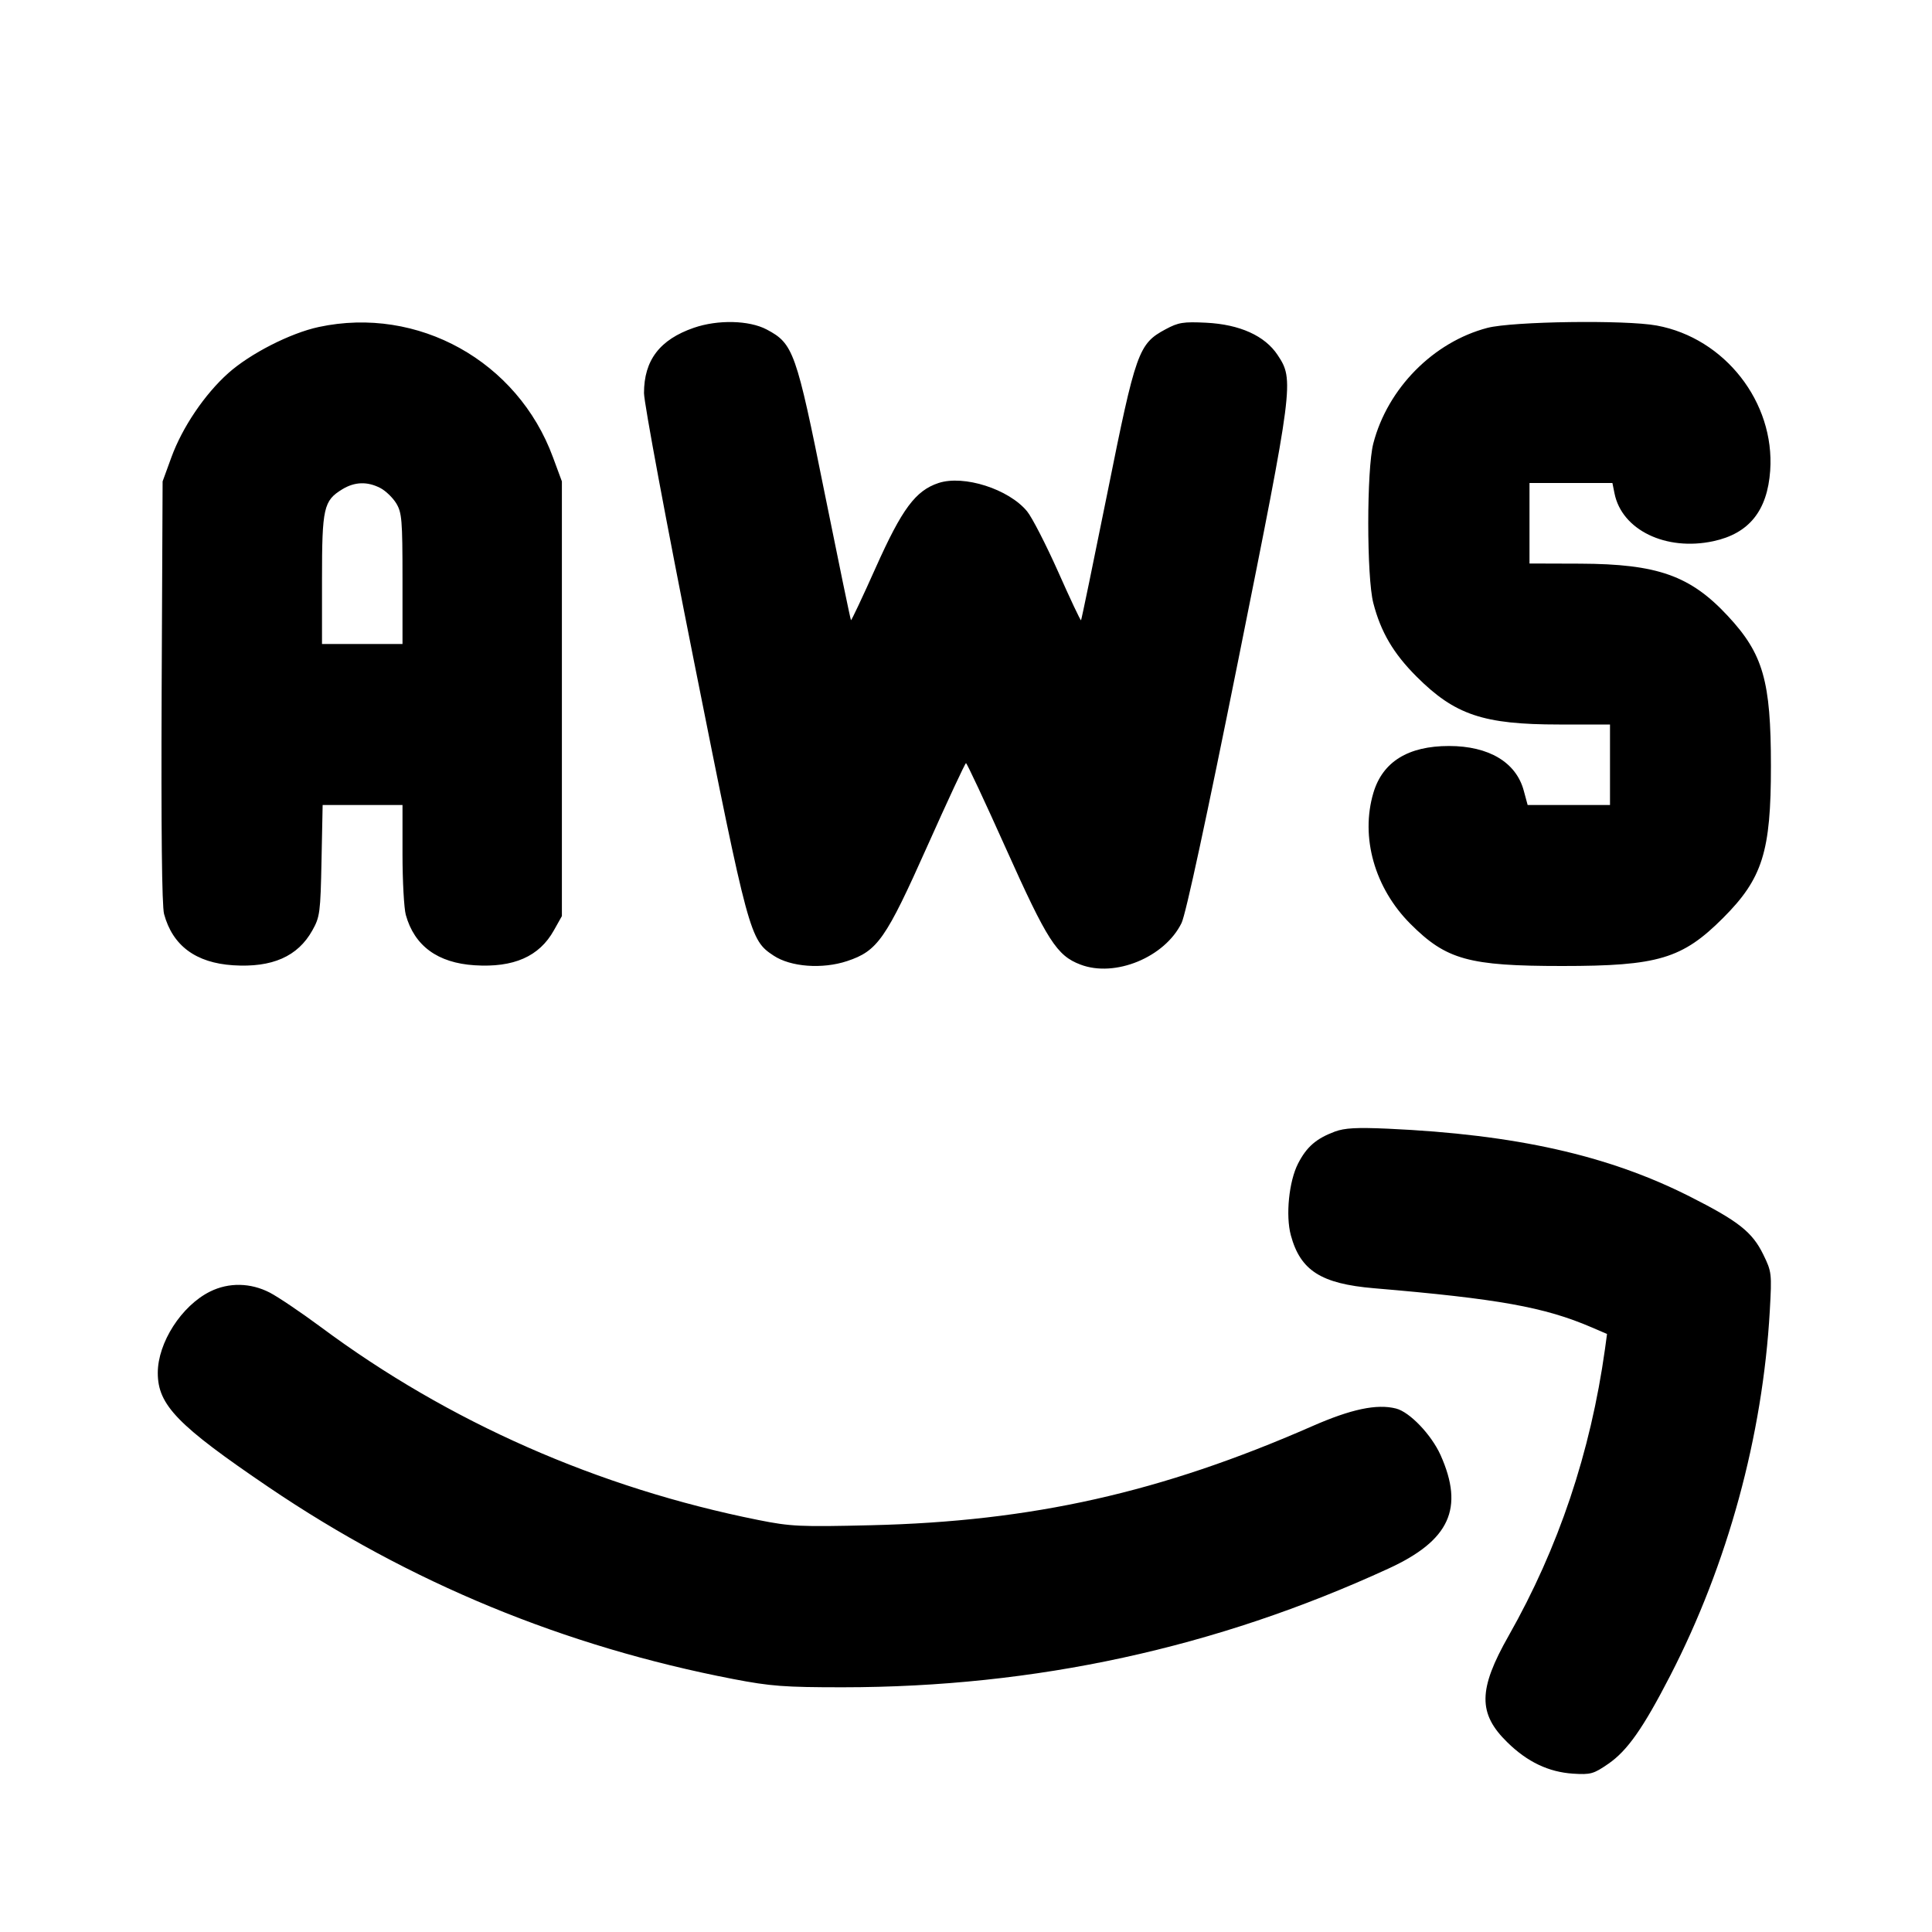 <svg xmlns="http://www.w3.org/2000/svg" width="24" height="24" viewBox="0 0 24 24" fill="none" stroke="currentColor" stroke-width="2" stroke-linecap="round" stroke-linejoin="round" class="icon icon-tabler icons-tabler-outline icon-tabler-brand-aws"><path d="M3.960 4.062 C 3.606 4.138,3.107 4.393,2.835 4.636 C 2.542 4.898,2.265 5.308,2.129 5.681 L 2.020 5.980 2.008 8.590 C 2.001 10.305,2.011 11.252,2.038 11.354 C 2.144 11.747,2.432 11.961,2.896 11.991 C 3.381 12.022,3.699 11.882,3.880 11.558 C 3.974 11.391,3.981 11.338,3.994 10.690 L 4.008 10.000 4.504 10.000 L 5.000 10.000 5.000 10.610 C 5.000 10.945,5.019 11.285,5.041 11.365 C 5.148 11.750,5.437 11.962,5.896 11.991 C 6.381 12.022,6.699 11.882,6.880 11.558 L 6.980 11.380 6.980 8.680 L 6.980 5.980 6.869 5.680 C 6.430 4.486,5.192 3.798,3.960 4.062 M8.619 4.072 C 8.196 4.218,8.000 4.475,8.000 4.883 C 8.000 5.003,8.278 6.493,8.622 8.220 C 9.301 11.624,9.315 11.676,9.610 11.871 C 9.822 12.012,10.216 12.041,10.523 11.939 C 10.902 11.813,11.003 11.668,11.520 10.510 C 11.773 9.944,11.989 9.480,12.000 9.480 C 12.011 9.480,12.234 9.956,12.495 10.538 C 13.010 11.686,13.128 11.871,13.421 11.982 C 13.851 12.147,14.471 11.891,14.678 11.465 C 14.731 11.355,14.988 10.163,15.383 8.196 C 16.071 4.767,16.077 4.721,15.871 4.410 C 15.713 4.171,15.401 4.030,14.984 4.009 C 14.700 3.995,14.638 4.005,14.480 4.090 C 14.143 4.271,14.110 4.362,13.756 6.125 C 13.582 6.987,13.435 7.699,13.429 7.705 C 13.422 7.711,13.294 7.439,13.144 7.101 C 12.993 6.763,12.820 6.426,12.759 6.352 C 12.531 6.075,11.973 5.897,11.659 6.000 C 11.373 6.095,11.206 6.320,10.880 7.048 C 10.716 7.415,10.577 7.710,10.571 7.704 C 10.565 7.698,10.418 6.987,10.244 6.125 C 9.890 4.365,9.856 4.269,9.524 4.093 C 9.306 3.978,8.917 3.969,8.619 4.072 M18.477 4.073 C 17.806 4.249,17.238 4.823,17.060 5.508 C 16.976 5.828,16.976 7.172,17.060 7.492 C 17.153 7.852,17.310 8.118,17.596 8.404 C 18.073 8.881,18.426 9.000,19.368 9.000 L 20.000 9.000 20.000 9.500 L 20.000 10.000 19.488 10.000 L 18.977 10.000 18.929 9.823 C 18.835 9.470,18.495 9.267,18.000 9.267 C 17.492 9.267,17.176 9.463,17.061 9.848 C 16.897 10.400,17.076 11.032,17.522 11.478 C 17.967 11.923,18.245 12.000,19.407 12.000 C 20.598 12.000,20.898 11.910,21.404 11.404 C 21.895 10.913,22.000 10.579,21.999 9.514 C 21.999 8.459,21.903 8.124,21.465 7.653 C 20.998 7.150,20.590 7.006,19.630 7.002 L 19.000 7.000 19.000 6.500 L 19.000 6.000 19.515 6.000 L 20.030 6.000 20.056 6.129 C 20.147 6.584,20.695 6.849,21.283 6.723 C 21.727 6.628,21.955 6.345,21.990 5.846 C 22.049 4.997,21.426 4.200,20.581 4.044 C 20.192 3.972,18.790 3.992,18.477 4.073 M4.724 6.062 C 4.790 6.096,4.879 6.182,4.922 6.252 C 4.992 6.368,5.000 6.457,5.000 7.190 L 5.000 8.000 4.500 8.000 L 4.000 8.000 4.000 7.198 C 4.000 6.307,4.020 6.220,4.252 6.078 C 4.406 5.984,4.563 5.979,4.724 6.062 M16.582 14.057 C 16.350 14.144,16.232 14.246,16.125 14.454 C 16.012 14.674,15.969 15.099,16.035 15.344 C 16.154 15.784,16.411 15.947,17.068 16.003 C 18.615 16.134,19.186 16.237,19.770 16.488 L 19.963 16.571 19.938 16.756 C 19.758 18.044,19.361 19.227,18.741 20.320 C 18.362 20.987,18.358 21.287,18.726 21.645 C 18.974 21.888,19.238 22.013,19.540 22.033 C 19.760 22.047,19.796 22.037,19.980 21.910 C 20.216 21.747,20.411 21.470,20.749 20.814 C 21.462 19.430,21.897 17.837,21.985 16.284 C 22.011 15.818,22.009 15.799,21.904 15.584 C 21.767 15.304,21.596 15.169,20.986 14.861 C 19.976 14.351,18.827 14.093,17.240 14.021 C 16.854 14.004,16.704 14.012,16.582 14.057 M2.610 16.044 C 2.255 16.220,1.960 16.679,1.960 17.055 C 1.960 17.454,2.206 17.707,3.340 18.476 C 5.088 19.660,7.009 20.453,9.110 20.858 C 9.574 20.947,9.745 20.960,10.470 20.960 C 12.862 20.959,15.103 20.472,17.249 19.485 C 18.009 19.136,18.191 18.737,17.895 18.075 C 17.780 17.821,17.511 17.539,17.341 17.497 C 17.103 17.437,16.785 17.504,16.300 17.717 C 14.424 18.540,12.821 18.900,10.820 18.947 C 9.937 18.968,9.825 18.963,9.420 18.882 C 7.430 18.484,5.572 17.665,3.988 16.487 C 3.741 16.304,3.455 16.111,3.351 16.057 C 3.112 15.934,2.842 15.929,2.610 16.044 " stroke="none" fill="black" fill-rule="evenodd"></path></svg>